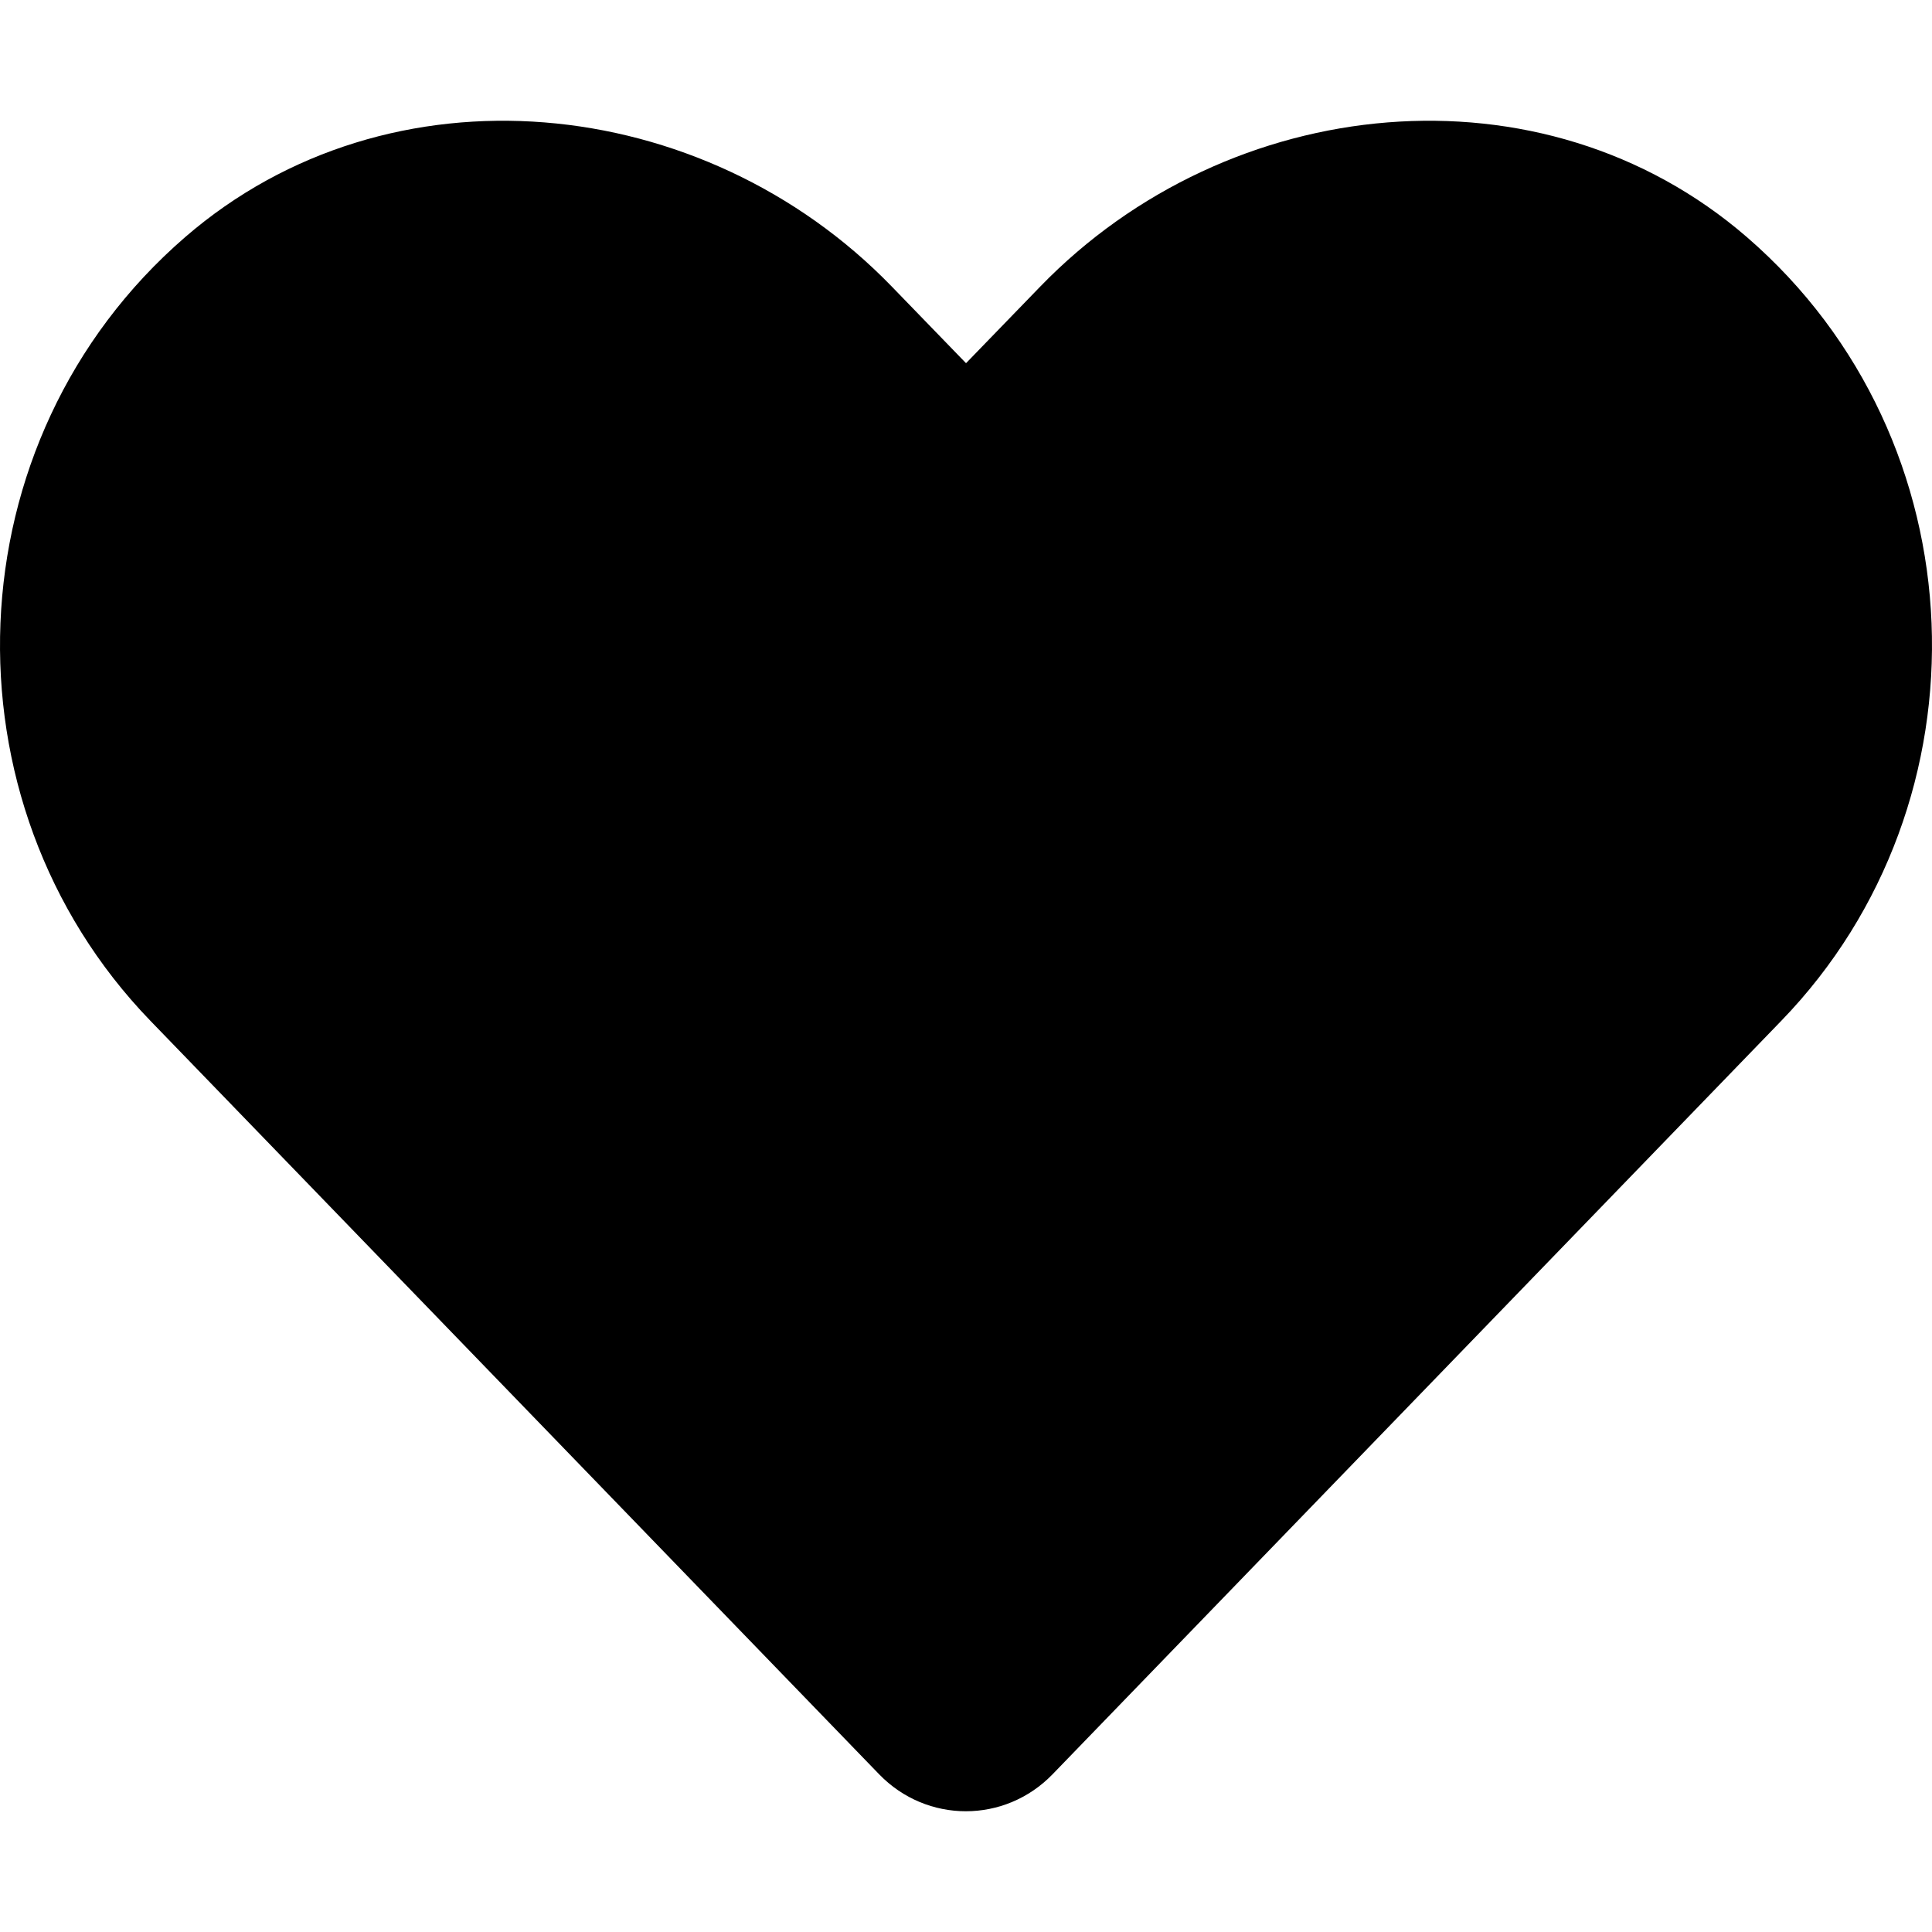 <svg xmlns="http://www.w3.org/2000/svg"
     viewBox="0 0 512 512"><!-- Font Awesome Free 6.0.0-alpha2 by @fontawesome - https://fontawesome.com License - https://fontawesome.com/license/free (Icons: CC BY 4.0, Fonts: SIL OFL 1.1, Code: MIT License) -->
    <path d="M472.096 270.486L278.946 470.196C266.304 483.268 245.616 483.268 232.974 470.196L39.824 270.486C-16.197 212.517 -13.104 116.653 49.041 62.862C103.316 15.884 186.371 24.359 236.32 75.925L256.007 96.249L275.694 75.925C325.641 24.36 408.694 15.884 462.969 62.859C525.118 116.649 528.212 212.515 472.096 270.486Z"/>
</svg>
